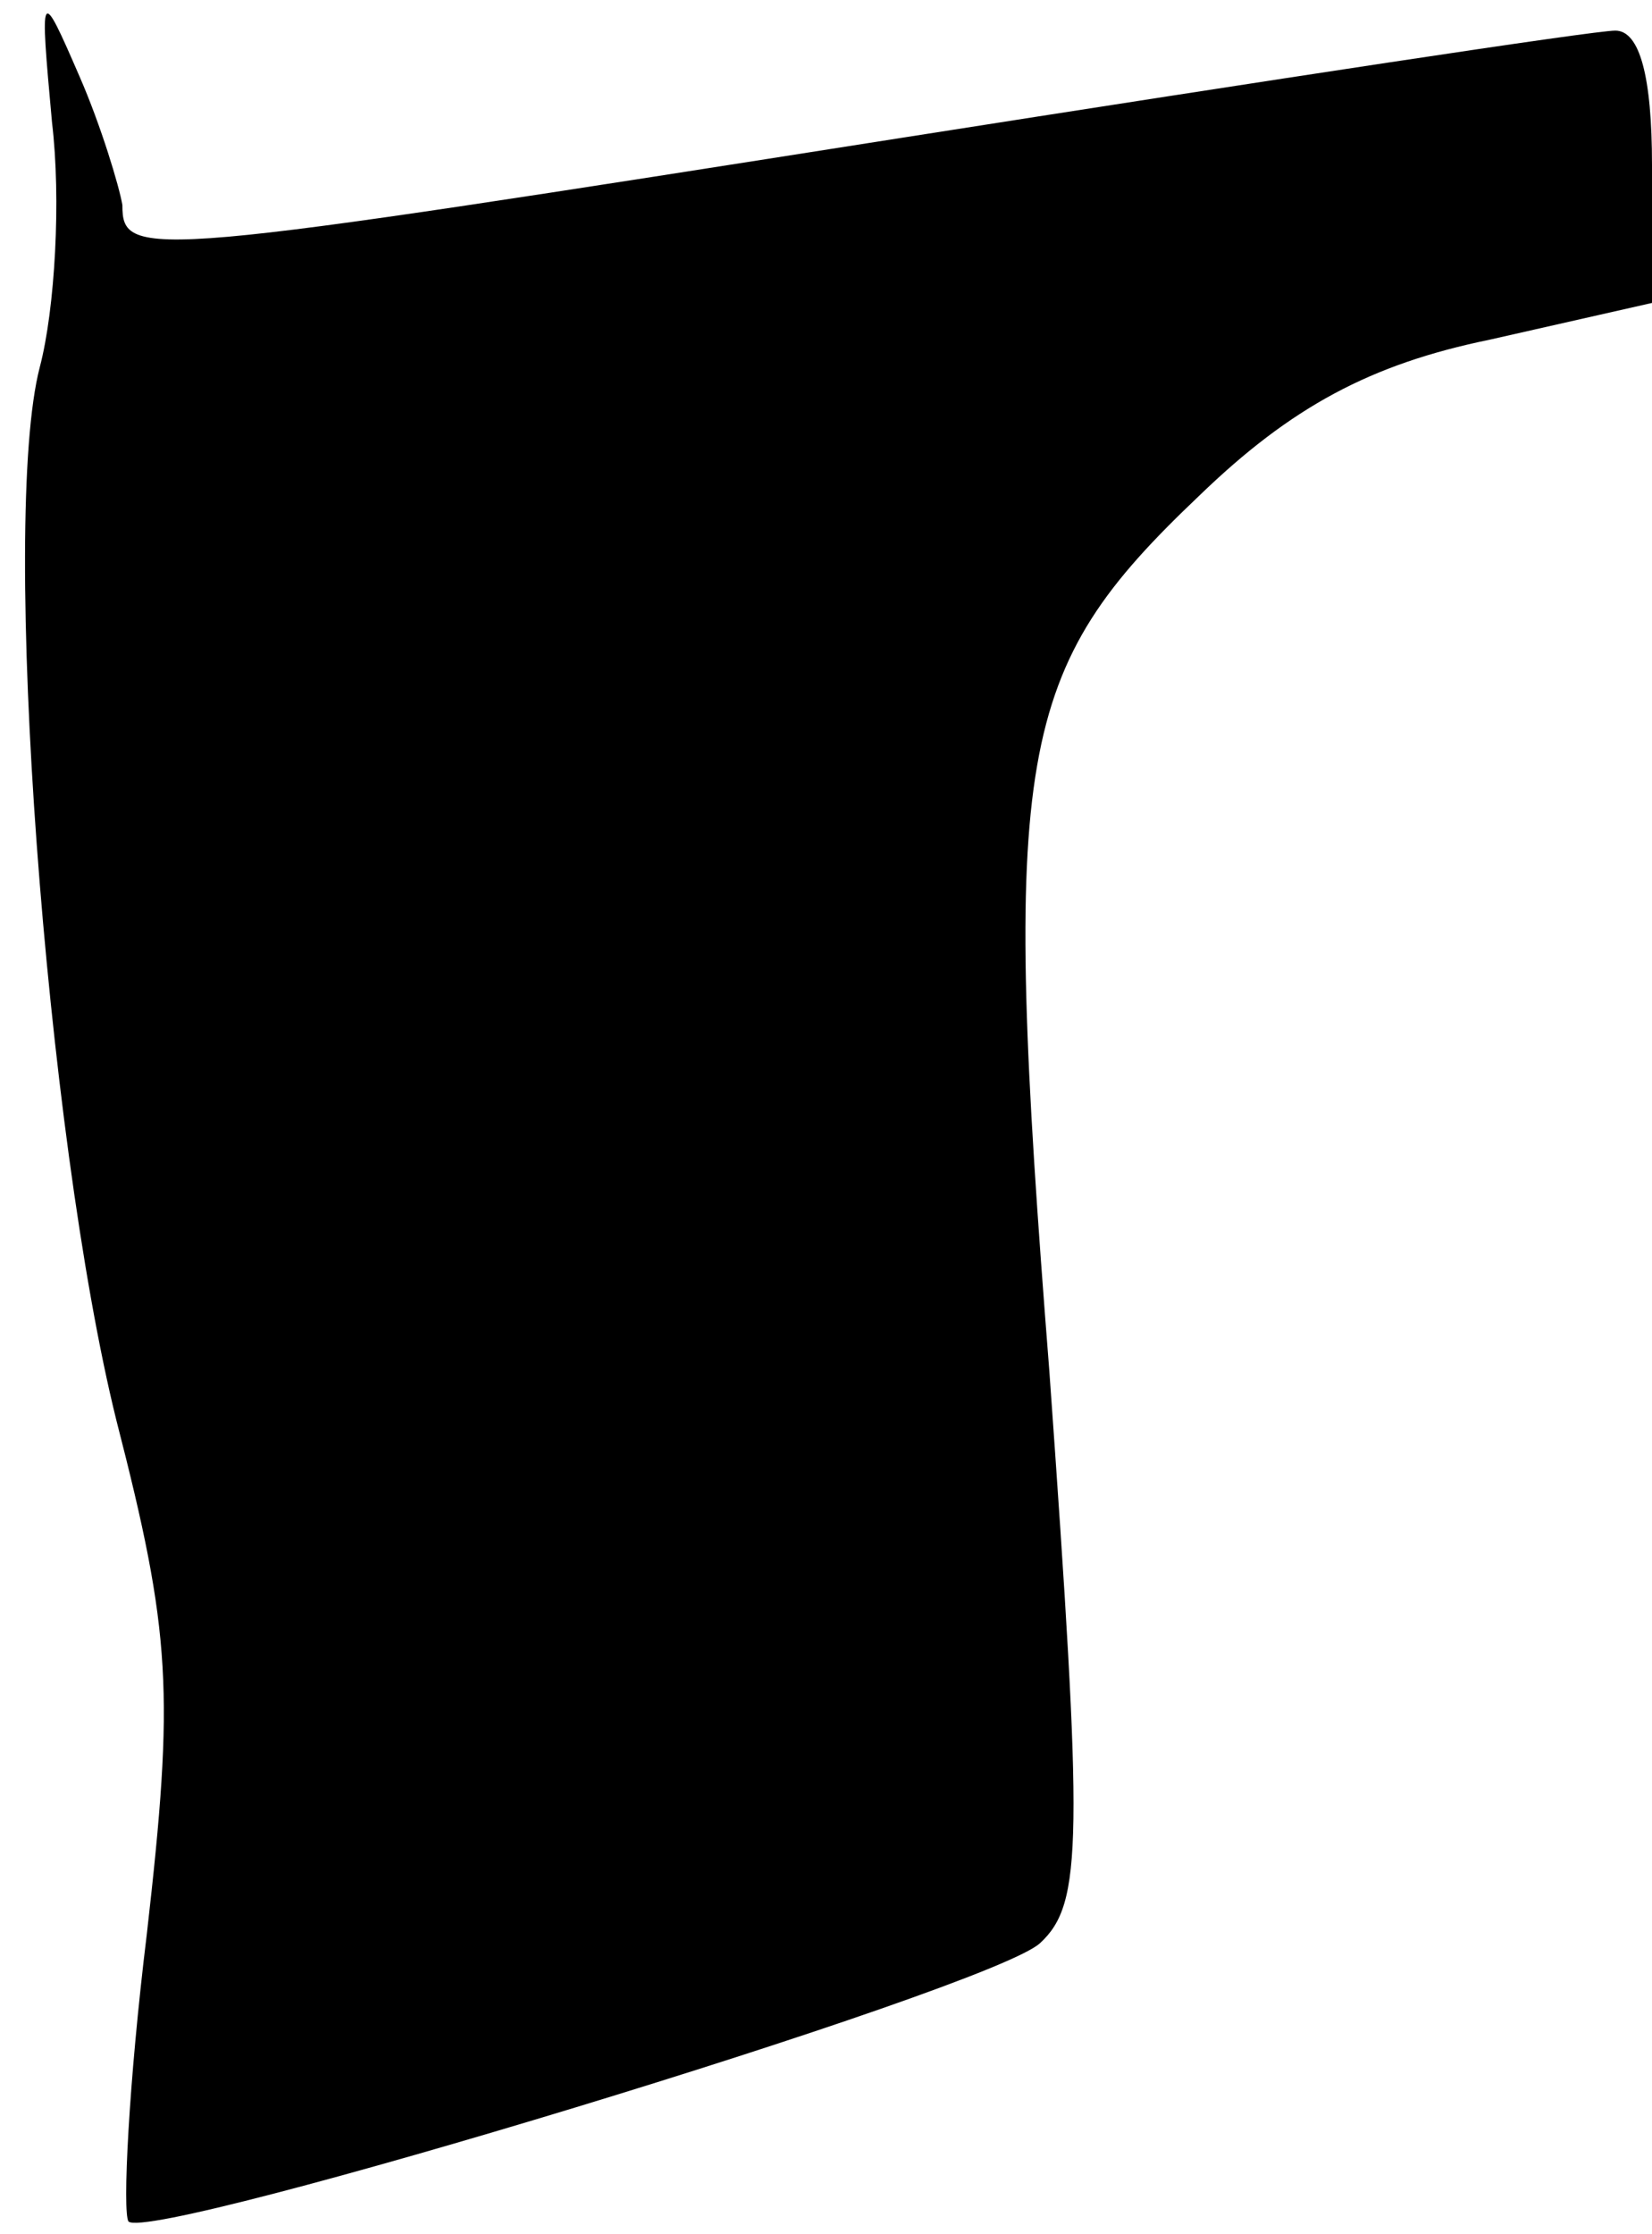 <?xml version="1.0" standalone="no"?>
<!DOCTYPE svg PUBLIC "-//W3C//DTD SVG 20010904//EN"
 "http://www.w3.org/TR/2001/REC-SVG-20010904/DTD/svg10.dtd">
<svg version="1.0" xmlns="http://www.w3.org/2000/svg"
 width="54pt" height="73pt" viewBox="0 0 54 73"
 preserveAspectRatio="xMidYMid meet">
<g transform="translate(0,73) scale(0.1,-0.1)"
fill="#000000" stroke="none">
<path fill="#000000" stroke="none" d="M17 690 c3 -25 1 -61 -4 -80 -13 -50 2
-251 25 -344 18 -70 19 -89 10 -168 -6 -49 -8 -91 -6 -94 8 -7 282 76 298 91
14 13 14 33 3 187 -16 203 -11 229 49 286 30 29 56 43 95 51 l53 12 0 45 c0
29 -4 44 -12 44 -7 0 -112 -16 -233 -35 -248 -39 -255 -40 -255 -22 -1 6 -7
26 -14 42 -13 30 -13 29 -9 -15z"/>
</g>
</svg>
